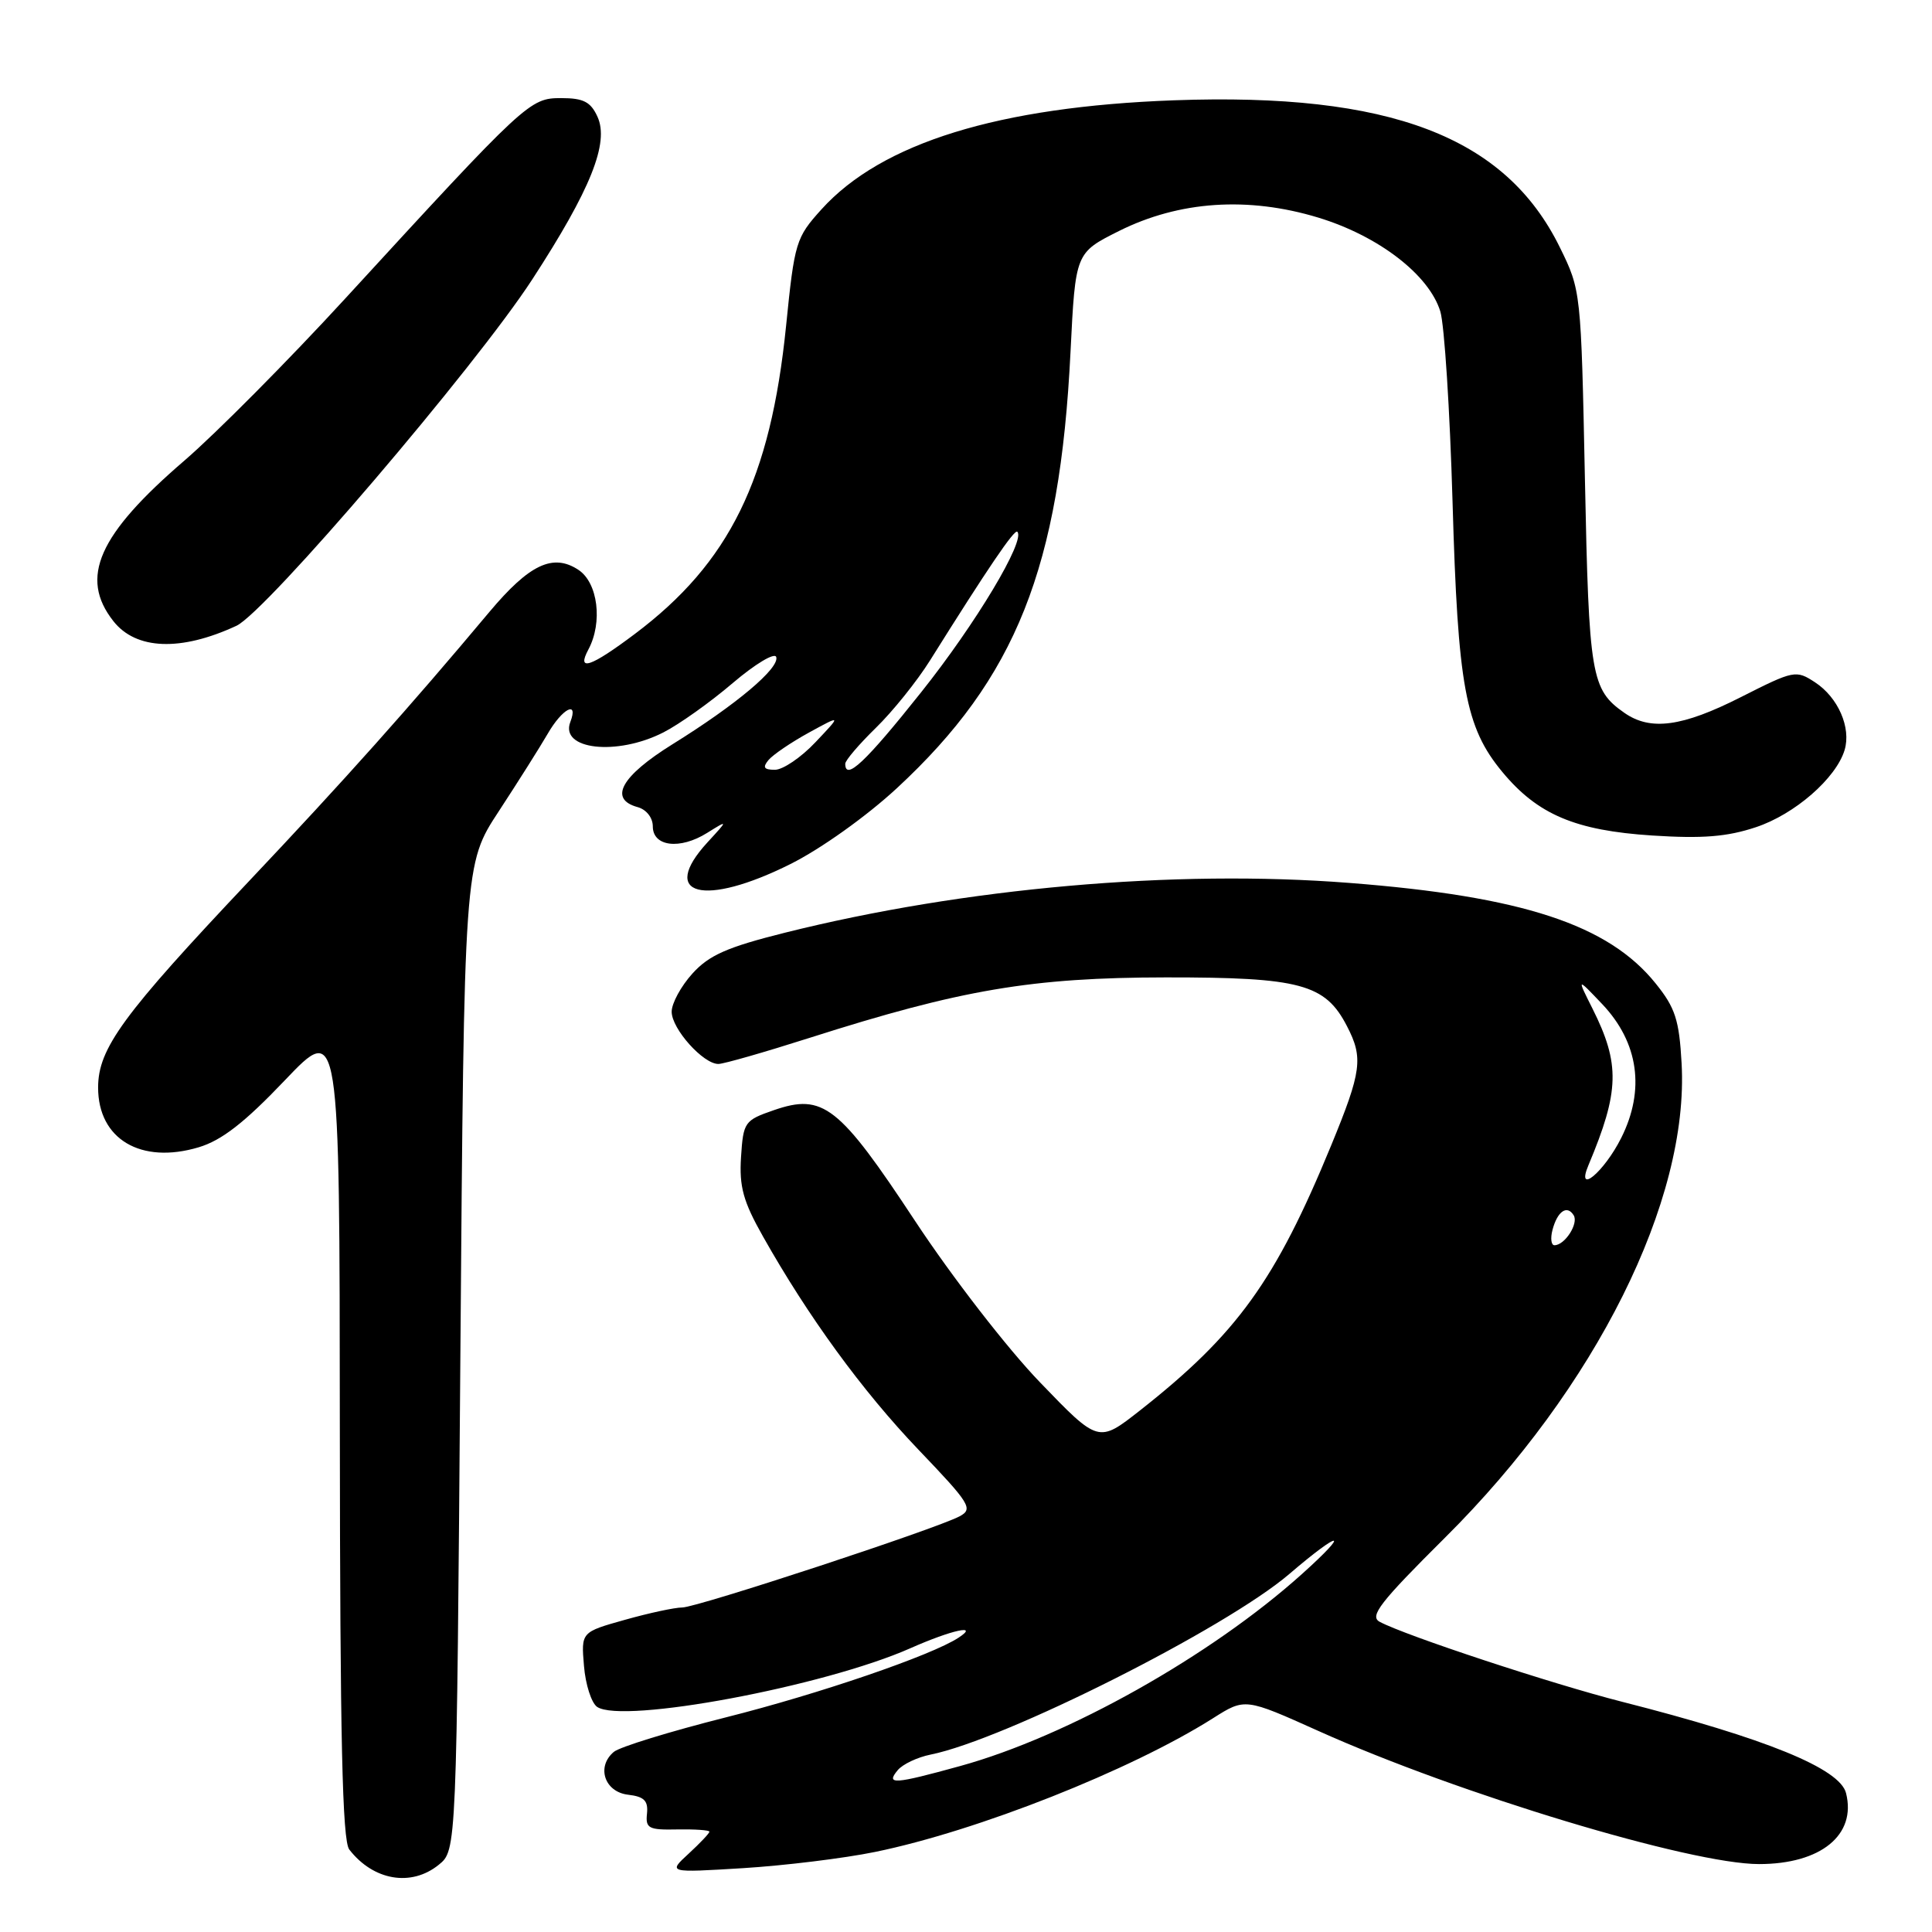 <?xml version="1.0" encoding="UTF-8" standalone="no"?>
<!DOCTYPE svg PUBLIC "-//W3C//DTD SVG 1.1//EN" "http://www.w3.org/Graphics/SVG/1.1/DTD/svg11.dtd" >
<svg xmlns="http://www.w3.org/2000/svg" xmlns:xlink="http://www.w3.org/1999/xlink" version="1.1" viewBox="0 0 256 256">
 <g >
 <path fill="currentColor"
d=" M 58.14 247.09 C 60.50 245.18 60.50 245.18 61.00 179.84 C 61.50 114.50 61.50 114.50 66.09 107.50 C 68.61 103.65 71.52 99.04 72.56 97.25 C 74.50 93.88 76.70 92.73 75.57 95.67 C 74.16 99.34 81.74 100.19 87.90 97.05 C 90.00 95.98 94.13 93.04 97.09 90.51 C 100.05 87.99 102.64 86.43 102.85 87.05 C 103.34 88.51 97.55 93.38 89.12 98.61 C 82.29 102.86 80.61 105.89 84.50 106.95 C 85.65 107.27 86.50 108.35 86.50 109.50 C 86.50 112.18 90.09 112.62 93.69 110.37 C 96.50 108.62 96.50 108.62 93.75 111.61 C 87.26 118.68 93.25 120.24 104.76 114.48 C 108.78 112.47 114.82 108.16 118.84 104.44 C 134.63 89.82 140.44 75.22 141.85 46.61 C 142.50 33.50 142.50 33.50 148.27 30.61 C 156.26 26.62 165.37 26.01 174.67 28.83 C 182.66 31.26 189.36 36.41 190.85 41.27 C 191.39 43.04 192.12 54.40 192.47 66.50 C 193.17 90.96 194.16 96.37 199.06 102.28 C 203.74 107.93 208.74 110.05 218.93 110.71 C 225.59 111.14 228.85 110.88 232.66 109.61 C 237.80 107.91 243.29 103.13 244.42 99.38 C 245.31 96.42 243.56 92.41 240.50 90.41 C 237.98 88.76 237.71 88.81 230.70 92.36 C 222.91 96.31 218.70 96.88 215.23 94.45 C 210.83 91.37 210.54 89.62 210.01 63.50 C 209.50 38.59 209.49 38.48 206.69 32.78 C 199.48 18.09 184.17 12.25 155.56 13.29 C 132.32 14.14 116.81 18.93 108.85 27.74 C 105.46 31.49 105.28 32.08 104.16 43.18 C 102.10 63.52 96.67 74.57 84.12 84.00 C 78.25 88.41 76.37 89.04 77.96 86.07 C 79.89 82.47 79.23 77.19 76.63 75.50 C 73.27 73.29 70.14 74.78 64.86 81.07 C 54.29 93.69 45.59 103.43 33.00 116.75 C 16.26 134.47 13.00 138.92 13.00 144.11 C 13.00 150.95 18.67 154.31 26.33 152.02 C 29.37 151.11 32.40 148.76 37.74 143.15 C 45.00 135.53 45.00 135.53 45.03 189.51 C 45.06 230.38 45.36 243.88 46.28 245.07 C 49.47 249.19 54.49 250.05 58.14 247.09 Z  M 115.96 245.39 C 129.49 242.62 149.84 234.57 160.74 227.67 C 164.97 224.99 164.97 224.99 174.74 229.38 C 193.29 237.72 224.02 247.00 233.08 247.00 C 241.27 247.00 246.01 243.14 244.61 237.60 C 243.80 234.34 234.02 230.35 214.92 225.49 C 205.65 223.13 186.24 216.73 182.82 214.90 C 181.42 214.16 182.86 212.31 191.47 203.75 C 211.45 183.91 223.85 159.04 222.82 140.88 C 222.50 135.14 221.98 133.53 219.38 130.31 C 213.12 122.52 201.71 118.77 178.78 116.99 C 155.62 115.18 127.74 117.65 104.00 123.59 C 96.36 125.50 93.96 126.56 91.75 129.00 C 90.24 130.67 89.00 132.94 89.00 134.06 C 89.00 136.33 93.20 141.01 95.20 140.98 C 95.92 140.97 101.35 139.41 107.28 137.52 C 127.34 131.12 136.71 129.53 154.50 129.51 C 172.30 129.50 175.60 130.38 178.48 135.97 C 180.66 140.17 180.43 141.94 176.40 151.74 C 169.00 169.73 163.93 176.76 151.03 186.91 C 145.55 191.21 145.55 191.21 137.80 183.16 C 133.48 178.68 126.15 169.21 121.27 161.81 C 111.17 146.49 109.07 144.85 102.55 147.10 C 98.65 148.45 98.49 148.67 98.19 153.32 C 97.94 157.24 98.48 159.20 101.09 163.82 C 107.08 174.45 114.24 184.28 121.69 192.08 C 128.57 199.27 128.98 199.94 127.15 200.92 C 124.03 202.59 92.36 213.00 90.40 213.00 C 89.42 213.00 86.01 213.73 82.82 214.63 C 77.00 216.26 77.00 216.26 77.38 220.74 C 77.58 223.21 78.37 225.65 79.12 226.17 C 82.48 228.46 109.18 223.47 120.63 218.40 C 126.14 215.96 129.84 215.16 127.00 217.01 C 123.41 219.36 108.54 224.45 96.18 227.56 C 88.81 229.42 82.13 231.47 81.34 232.13 C 78.99 234.09 80.10 237.45 83.23 237.81 C 85.36 238.06 85.90 238.61 85.73 240.31 C 85.52 242.27 85.95 242.49 89.75 242.41 C 92.09 242.37 94.00 242.50 94.00 242.71 C 94.00 242.92 92.76 244.23 91.25 245.62 C 88.50 248.15 88.50 248.15 98.46 247.54 C 103.94 247.20 111.82 246.24 115.96 245.39 Z  M 31.33 82.92 C 35.25 81.10 63.00 48.61 70.53 37.02 C 78.26 25.13 80.75 18.93 79.17 15.47 C 78.27 13.49 77.31 13.00 74.36 13.00 C 70.19 13.00 69.76 13.39 45.76 39.54 C 38.21 47.77 28.62 57.42 24.47 61.00 C 13.01 70.85 10.49 76.54 15.02 82.30 C 18.02 86.12 23.97 86.34 31.33 82.92 Z  M 101.82 100.72 C 102.41 100.01 104.82 98.37 107.19 97.07 C 111.50 94.71 111.50 94.71 108.05 98.35 C 106.16 100.36 103.74 102.00 102.68 102.00 C 101.23 102.00 101.02 101.69 101.82 100.72 Z  M 112.00 101.20 C 112.00 100.76 113.82 98.63 116.05 96.45 C 118.28 94.28 121.52 90.25 123.24 87.50 C 130.88 75.30 134.42 70.08 134.80 70.46 C 135.92 71.59 129.30 82.64 122.04 91.75 C 114.68 101.00 112.00 103.52 112.00 101.20 Z  M 118.95 234.56 C 119.60 233.77 121.57 232.84 123.32 232.49 C 133.15 230.51 162.41 215.77 170.83 208.57 C 177.71 202.68 179.06 202.69 172.50 208.58 C 160.44 219.42 141.44 230.09 127.26 234.00 C 118.46 236.43 117.33 236.51 118.95 234.56 Z  M 205.71 162.98 C 206.36 160.50 207.64 159.61 208.52 161.03 C 209.20 162.12 207.35 165.00 205.97 165.00 C 205.54 165.00 205.42 164.09 205.71 162.98 Z  M 210.48 154.39 C 214.60 144.58 214.69 140.98 211.01 133.64 C 208.93 129.50 208.93 129.50 212.33 133.08 C 217.12 138.15 218.01 144.42 214.82 150.78 C 212.55 155.31 208.76 158.46 210.48 154.39 Z "/>
</g>
</svg>